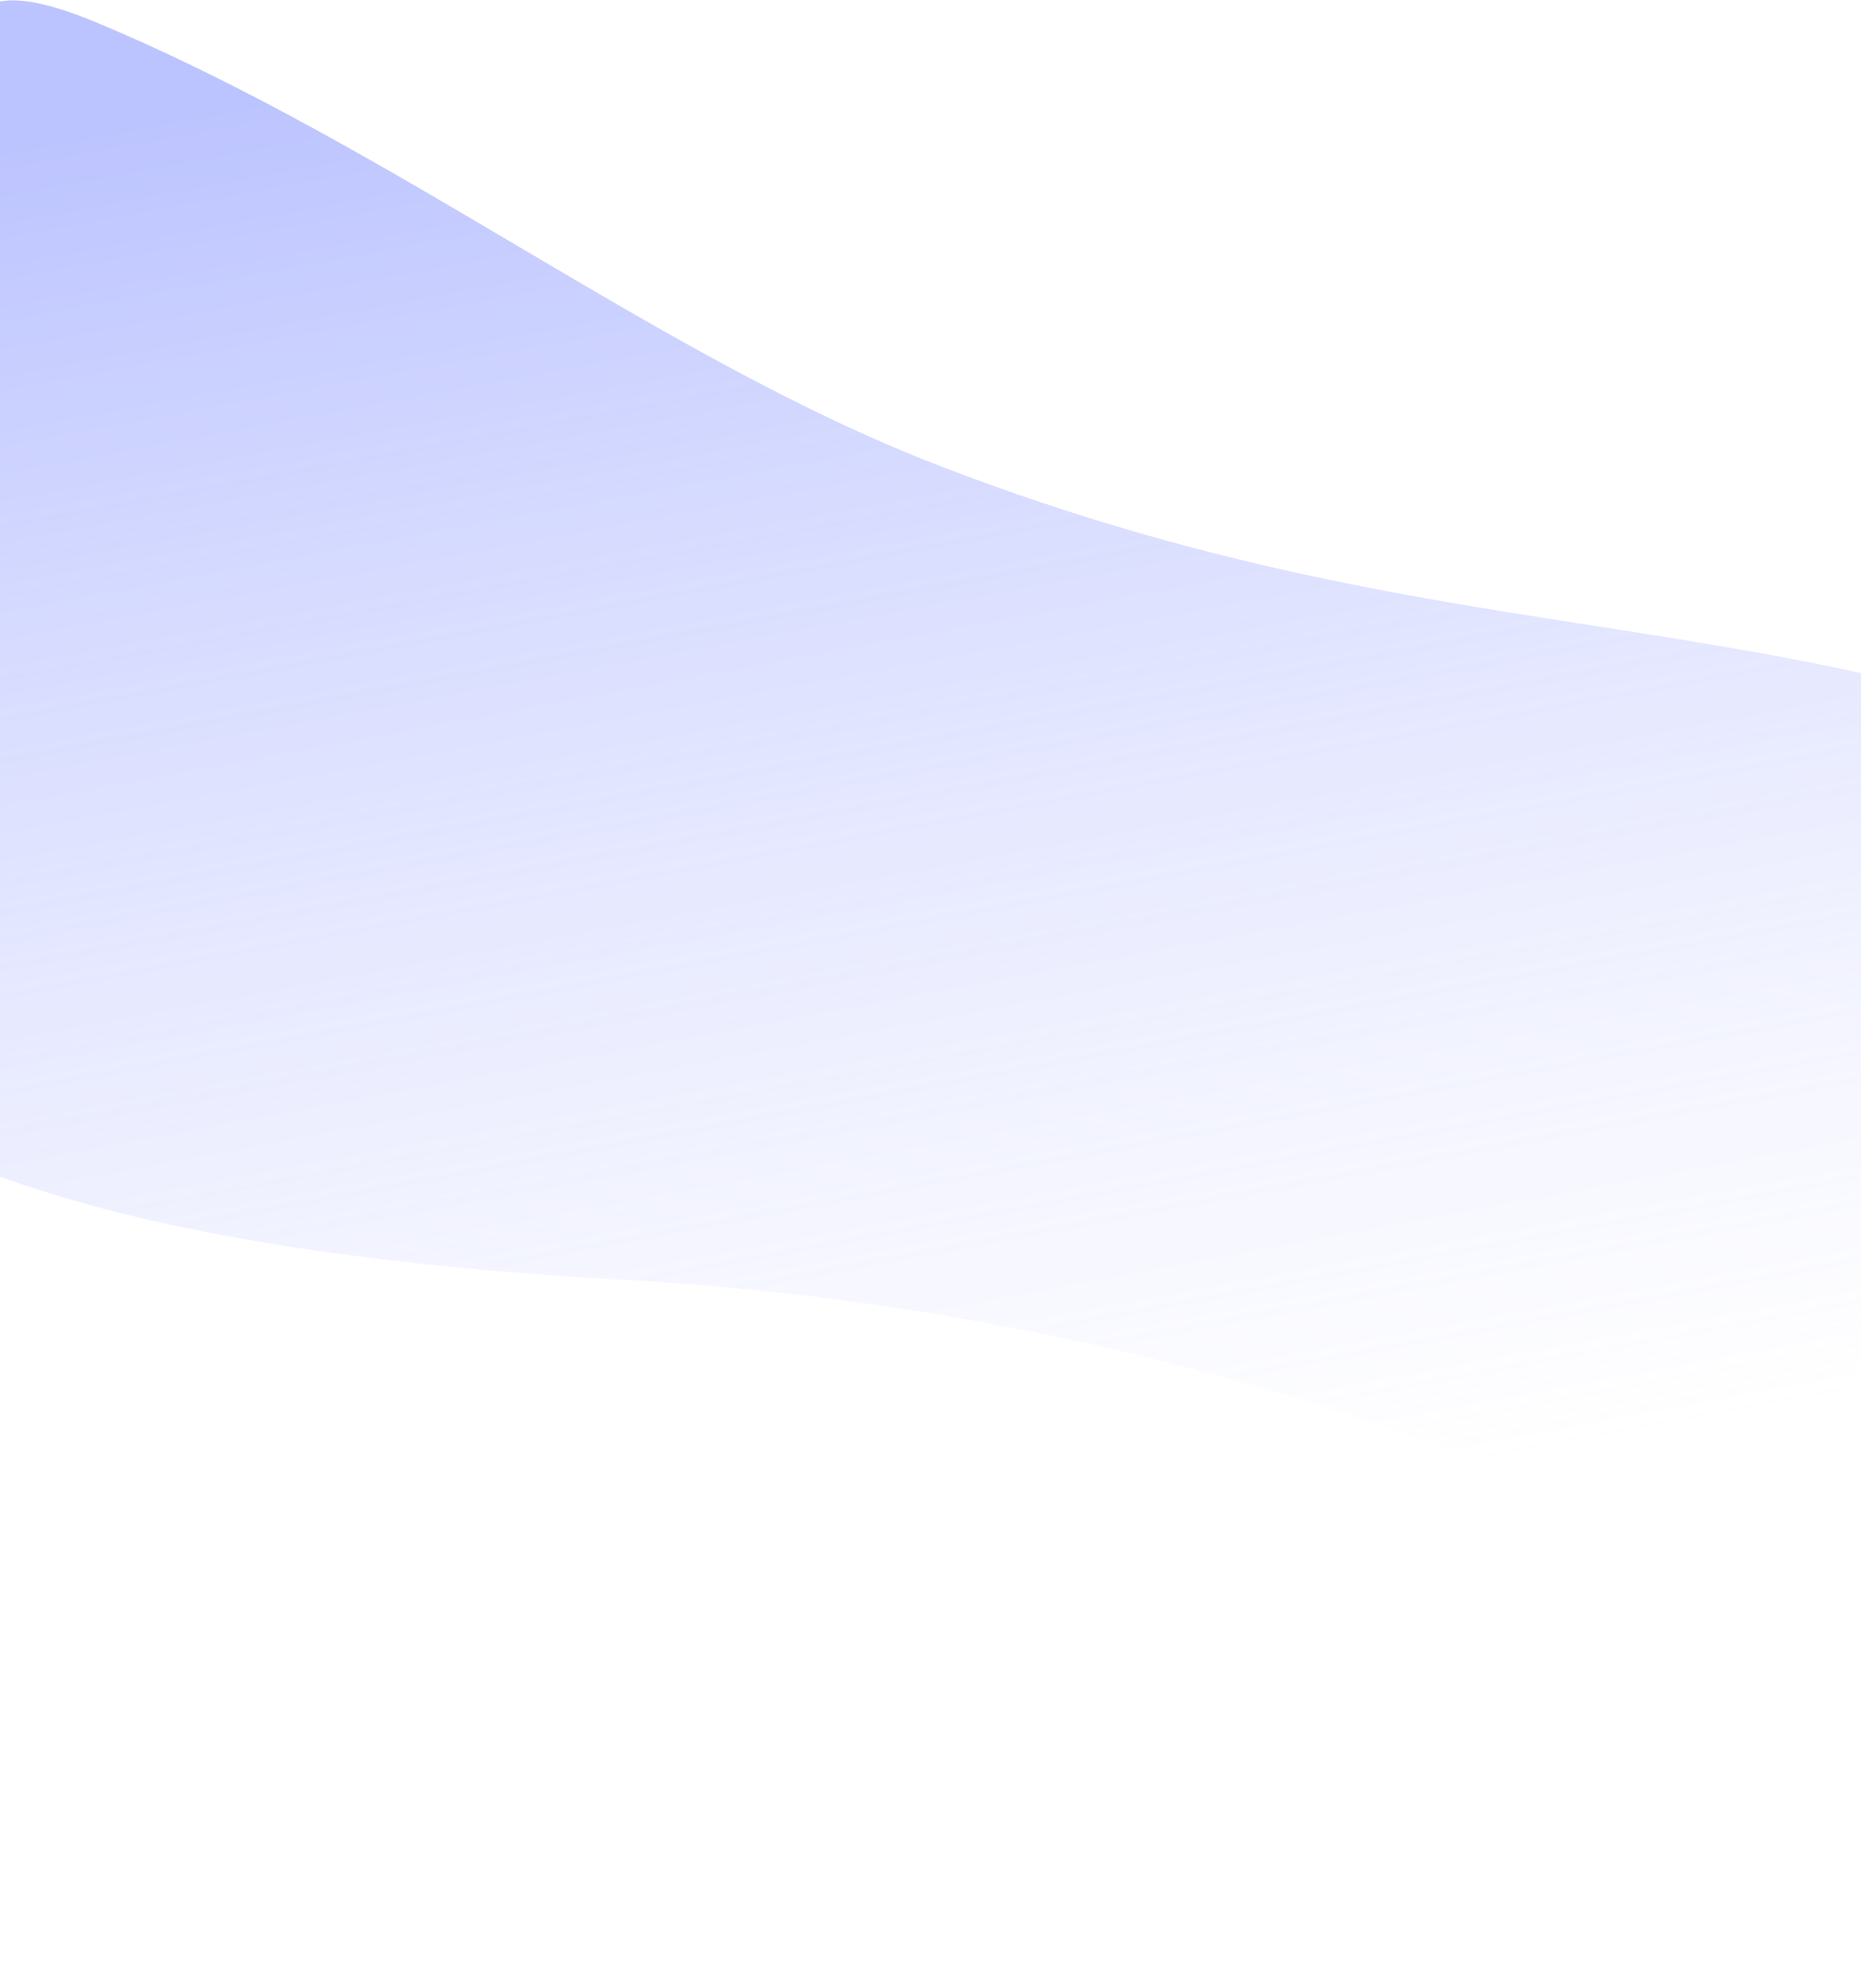 <svg width="1440" height="1538" viewBox="0 0 1440 1538" fill="none" xmlns="http://www.w3.org/2000/svg">
<path d="M76.039 17.966C-109.233 -59.676 31.879 140.371 -52.94 184.308L-296.763 726.328C-156.131 800.313 -133.291 956.293 483.593 990.096C881.03 1011.87 1297.48 1146.38 1537.33 1359.27C1790.05 1583.59 1697.8 1493.91 1807.72 1537.77C1882.59 1280.57 1984.84 756.449 1821.64 664.993C1425.49 442.99 1168.27 530.524 726.476 360.177C511.075 277.123 307.63 115.019 76.039 17.966Z" fill="url(#paint0_linear_1158_80879)" fill-opacity="0.45"/>
<defs>
<linearGradient id="paint0_linear_1158_80879" x1="802.4" y1="-31.476" x2="1023.4" y2="1155.85" gradientUnits="userSpaceOnUse">
<stop stop-color="#6B7CFF"/>
<stop offset="1" stop-color="#A0ABFF" stop-opacity="0"/>
</linearGradient>
</defs>
</svg>
